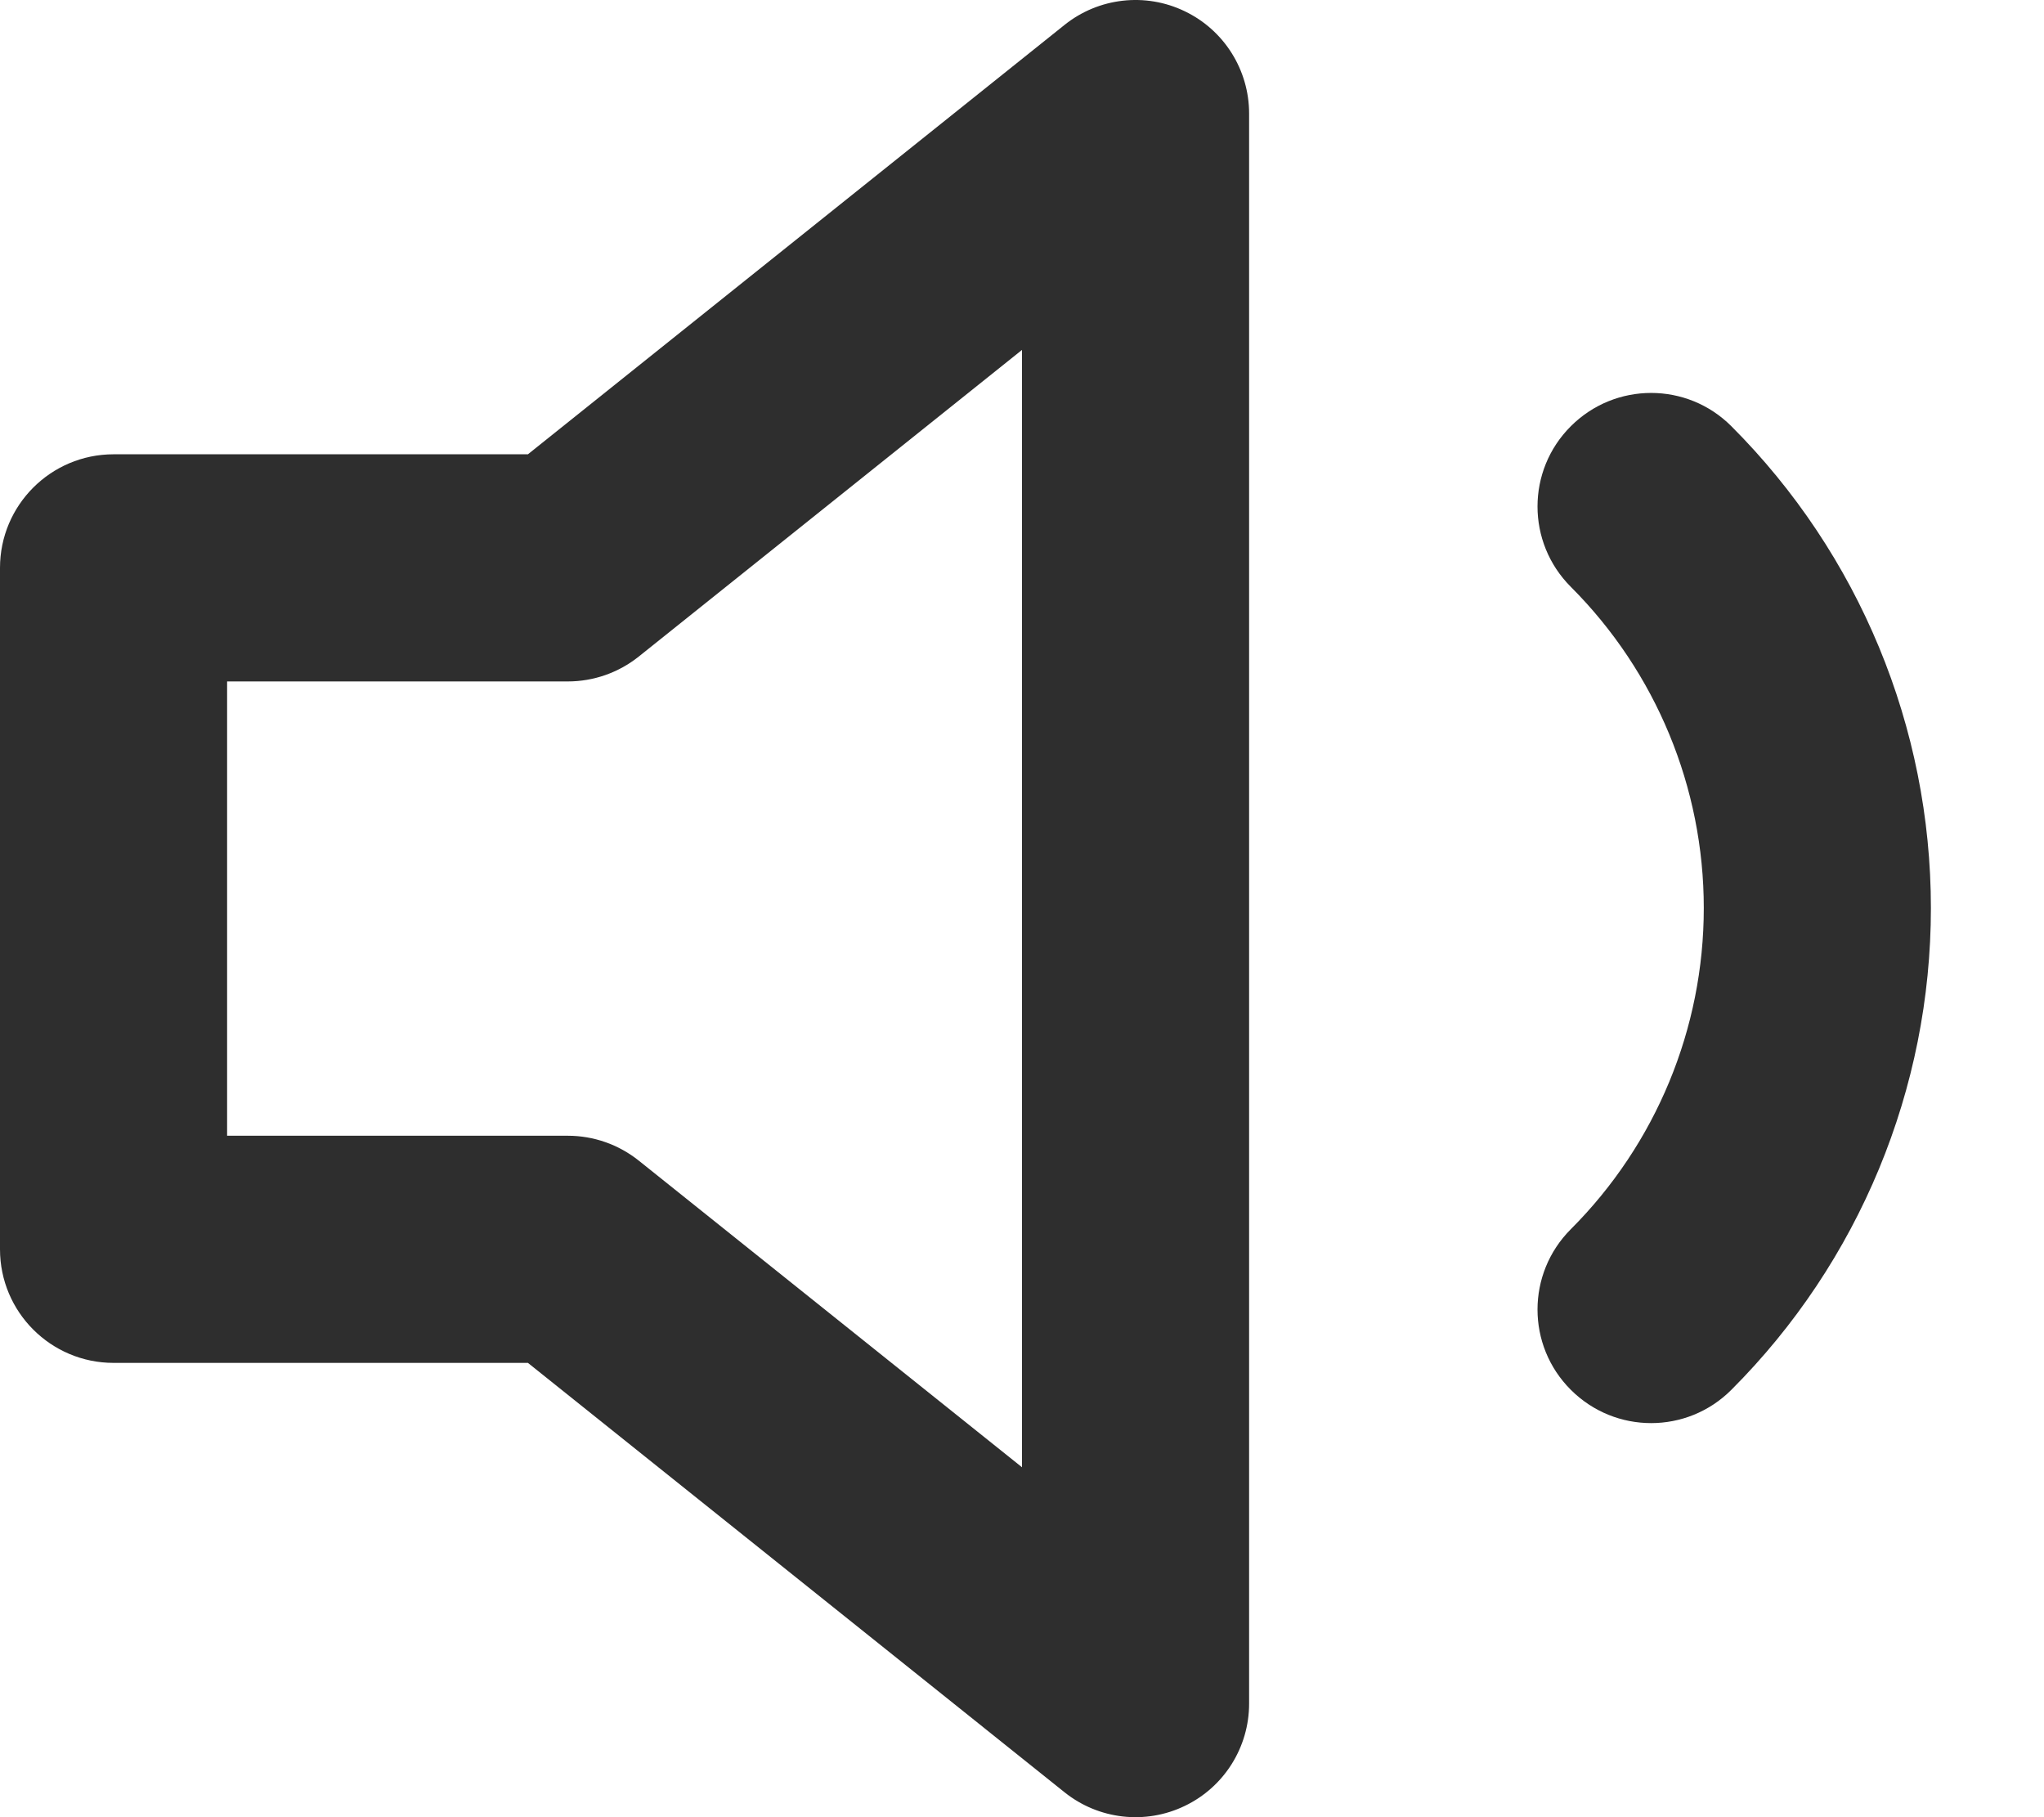 <svg width="18" height="16" viewBox="0 0 18 16" fill="none" xmlns="http://www.w3.org/2000/svg">
<path fill-rule="evenodd" clip-rule="evenodd" d="M10.433 0.099C10.78 0.265 11 0.616 11 1V15C11 15.384 10.78 15.735 10.433 15.901C10.087 16.068 9.675 16.021 9.375 15.781L4.649 12H1C0.448 12 0 11.552 0 11V5C0 4.448 0.448 4 1 4H4.649L9.375 0.219C9.675 -0.021 10.087 -0.068 10.433 0.099ZM9 3.081L5.625 5.781C5.447 5.923 5.227 6 5 6H2V10H5C5.227 10 5.447 10.077 5.625 10.219L9 12.919V3.081Z" fill="#2E2E2E"/>
<path fill-rule="evenodd" clip-rule="evenodd" d="M13.833 3.753C14.224 3.362 14.857 3.362 15.247 3.753C16.372 4.878 17.004 6.404 17.004 7.995C17.004 9.586 16.372 11.112 15.247 12.237C14.857 12.628 14.224 12.628 13.833 12.237C13.442 11.847 13.442 11.214 13.833 10.823C14.583 10.073 15.004 9.056 15.004 7.995C15.004 6.934 14.583 5.917 13.833 5.167C13.442 4.776 13.442 4.143 13.833 3.753Z" fill="#2E2E2E"/>
</svg>
